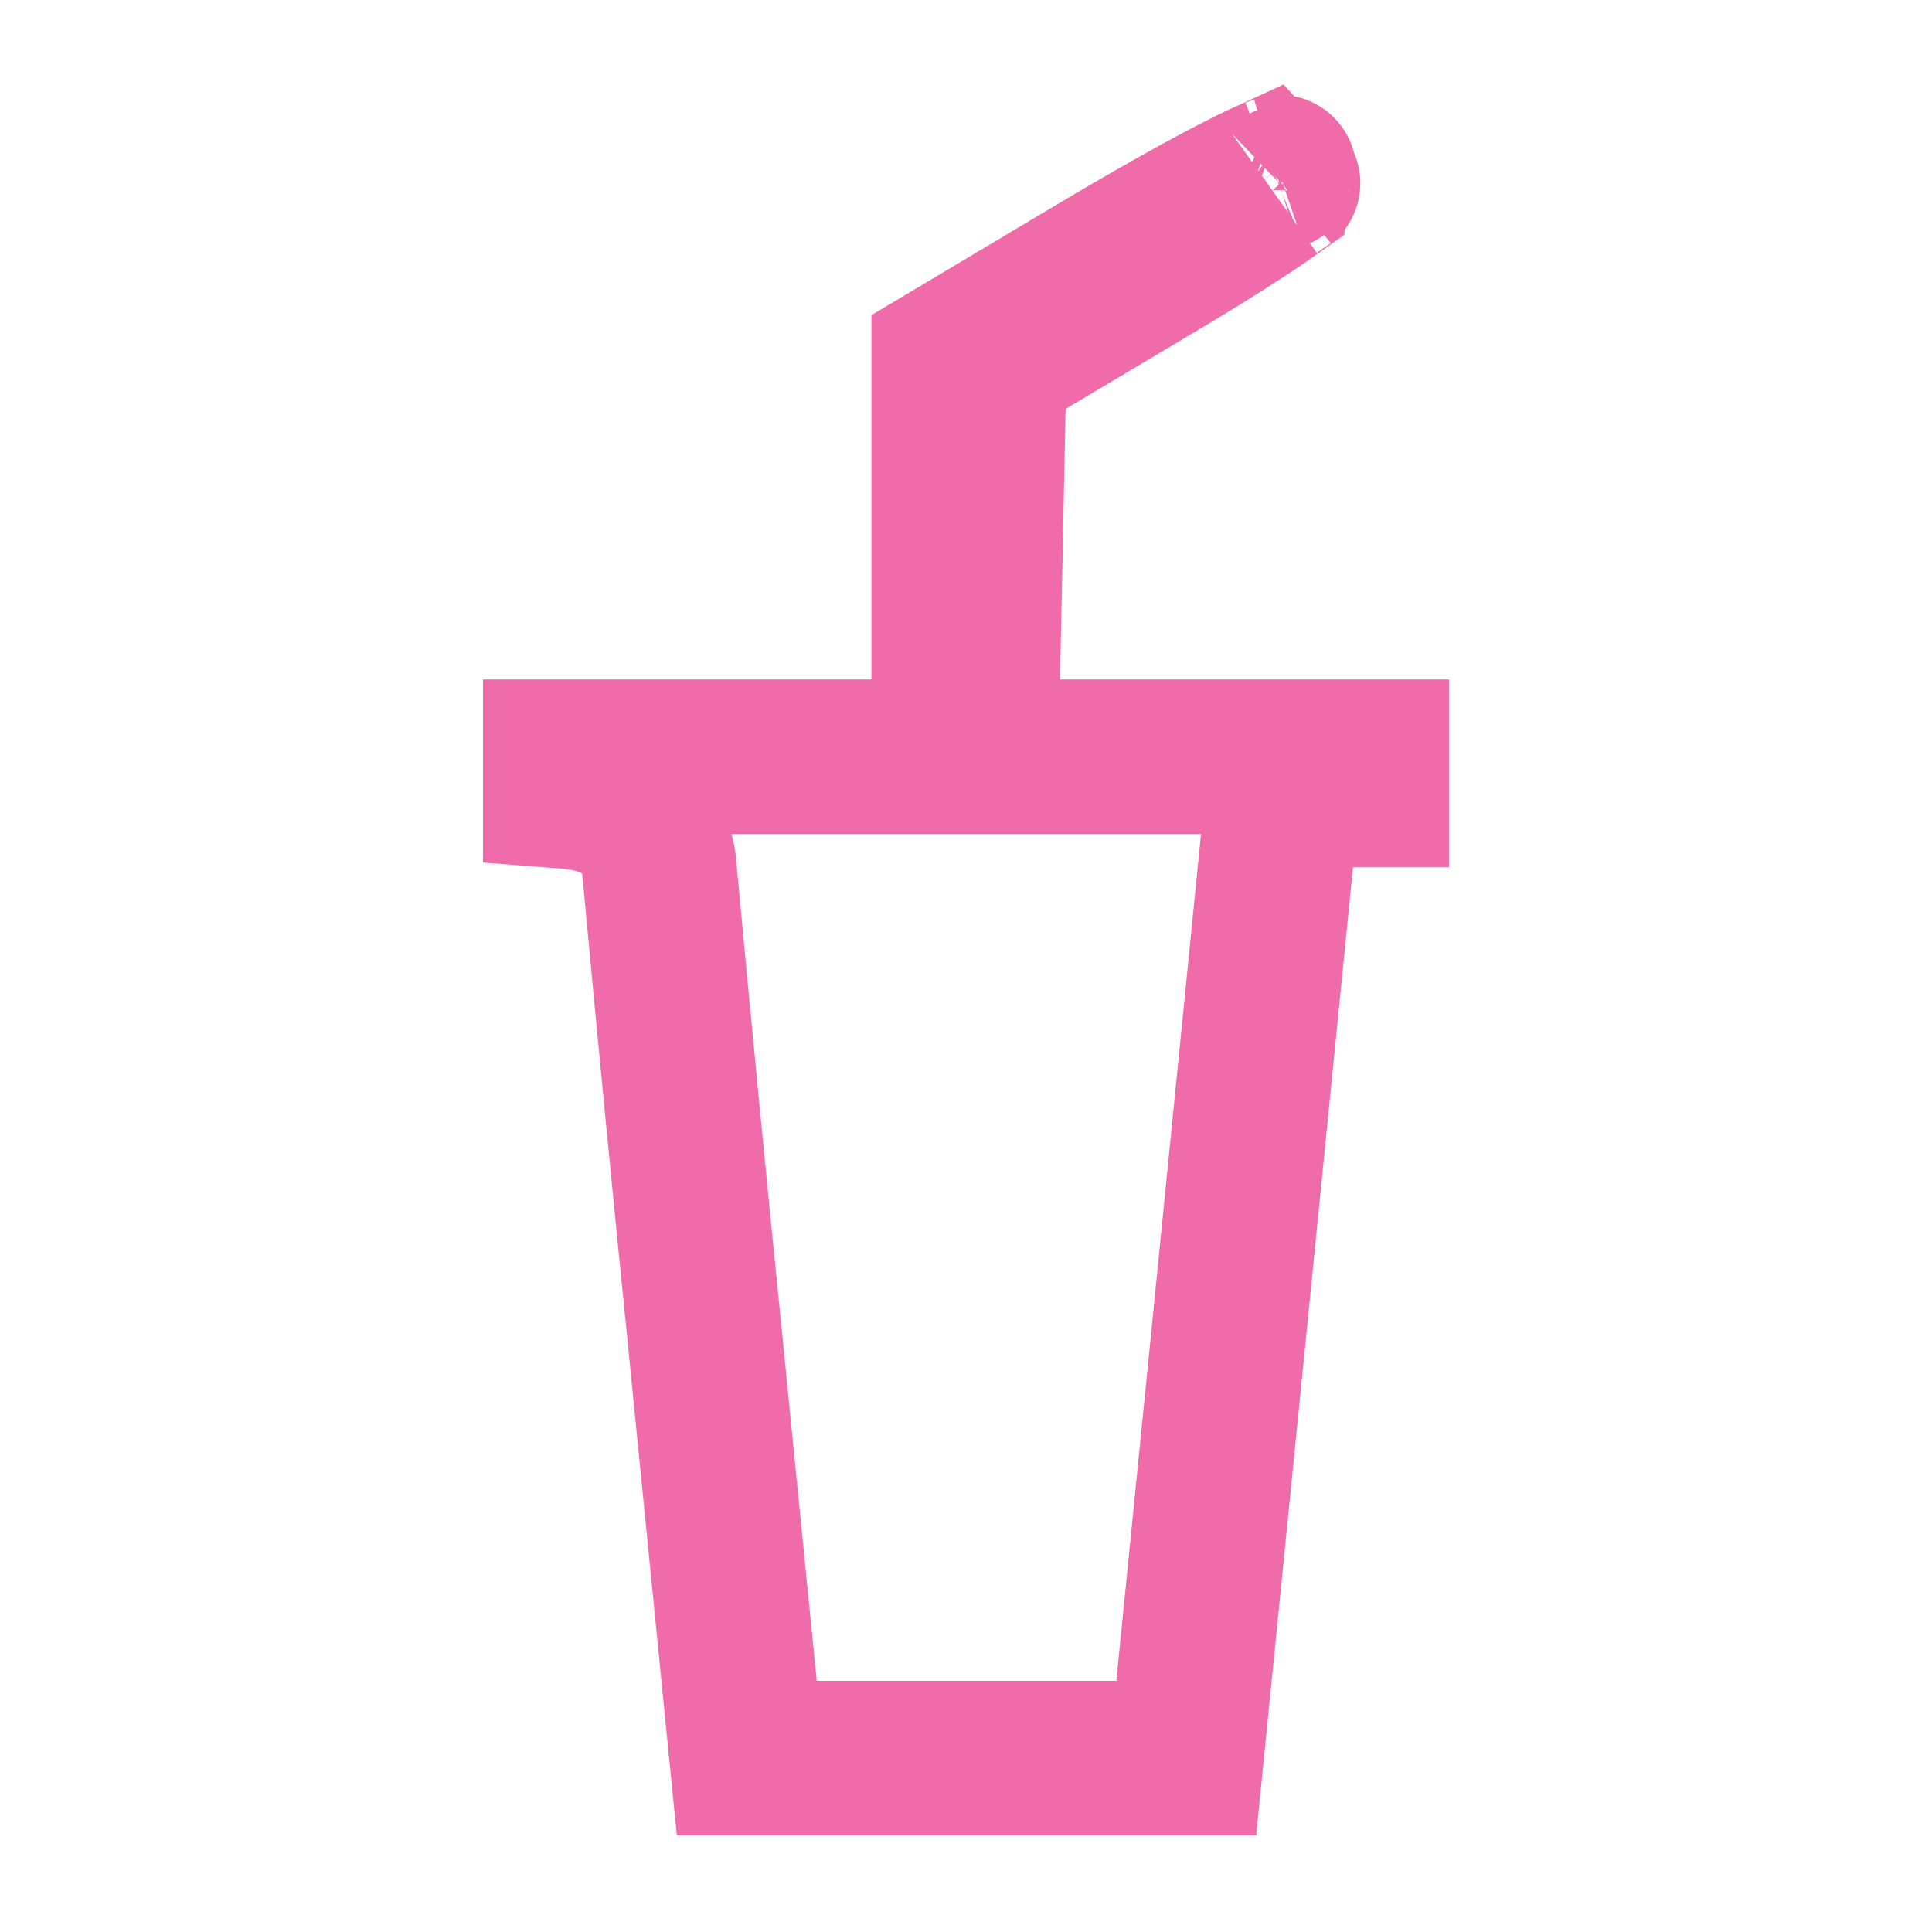 <svg width="100" height="100" viewBox="0 0 100 100" fill="none" xmlns="http://www.w3.org/2000/svg">
<path d="M36.553 69.93L36.553 69.923C35.711 61.62 34.904 53.313 34.132 45.002C34.024 43.228 32.827 42.243 32.463 41.974C31.967 41.609 31.491 41.428 31.274 41.351C30.787 41.179 30.306 41.093 29.981 41.044C29.675 40.999 29.344 40.964 29 40.938V39.169H45.103H49.103V35.169V18.585L56.635 14.093C56.636 14.092 56.636 14.092 56.636 14.092C59.488 12.392 61.923 11.02 63.72 10.085C64.423 9.719 64.999 9.435 65.445 9.23C65.456 9.242 65.468 9.254 65.479 9.267C65.639 9.439 65.753 9.616 65.816 9.751C65.827 9.776 65.836 9.796 65.842 9.812C65.84 9.841 65.837 9.876 65.832 9.915C65.507 10.146 65.084 10.436 64.572 10.774C63.303 11.612 61.61 12.671 59.812 13.737L59.805 13.742L53.109 17.729L51.201 18.865L51.156 21.085L51.014 28.081L51.014 28.084L50.867 35.085L50.781 39.169H54.866H71V40.889H70.032H66.412L66.052 44.491L63.548 69.546L63.548 69.547L61.4 91H38.653L36.553 69.93ZM66.214 8.908C66.27 8.89 66.26 8.897 66.199 8.913C66.205 8.911 66.21 8.909 66.214 8.908ZM65.084 8.945C65.078 8.943 65.075 8.941 65.075 8.941C65.075 8.941 65.078 8.942 65.084 8.945ZM65.856 9.854C65.856 9.854 65.855 9.853 65.855 9.851C65.855 9.853 65.856 9.854 65.856 9.854ZM66.371 9.511C66.37 9.512 66.369 9.513 66.368 9.514C66.417 9.469 66.426 9.466 66.371 9.511Z" stroke="#EF6BAA" stroke-width="8"/>
</svg>
